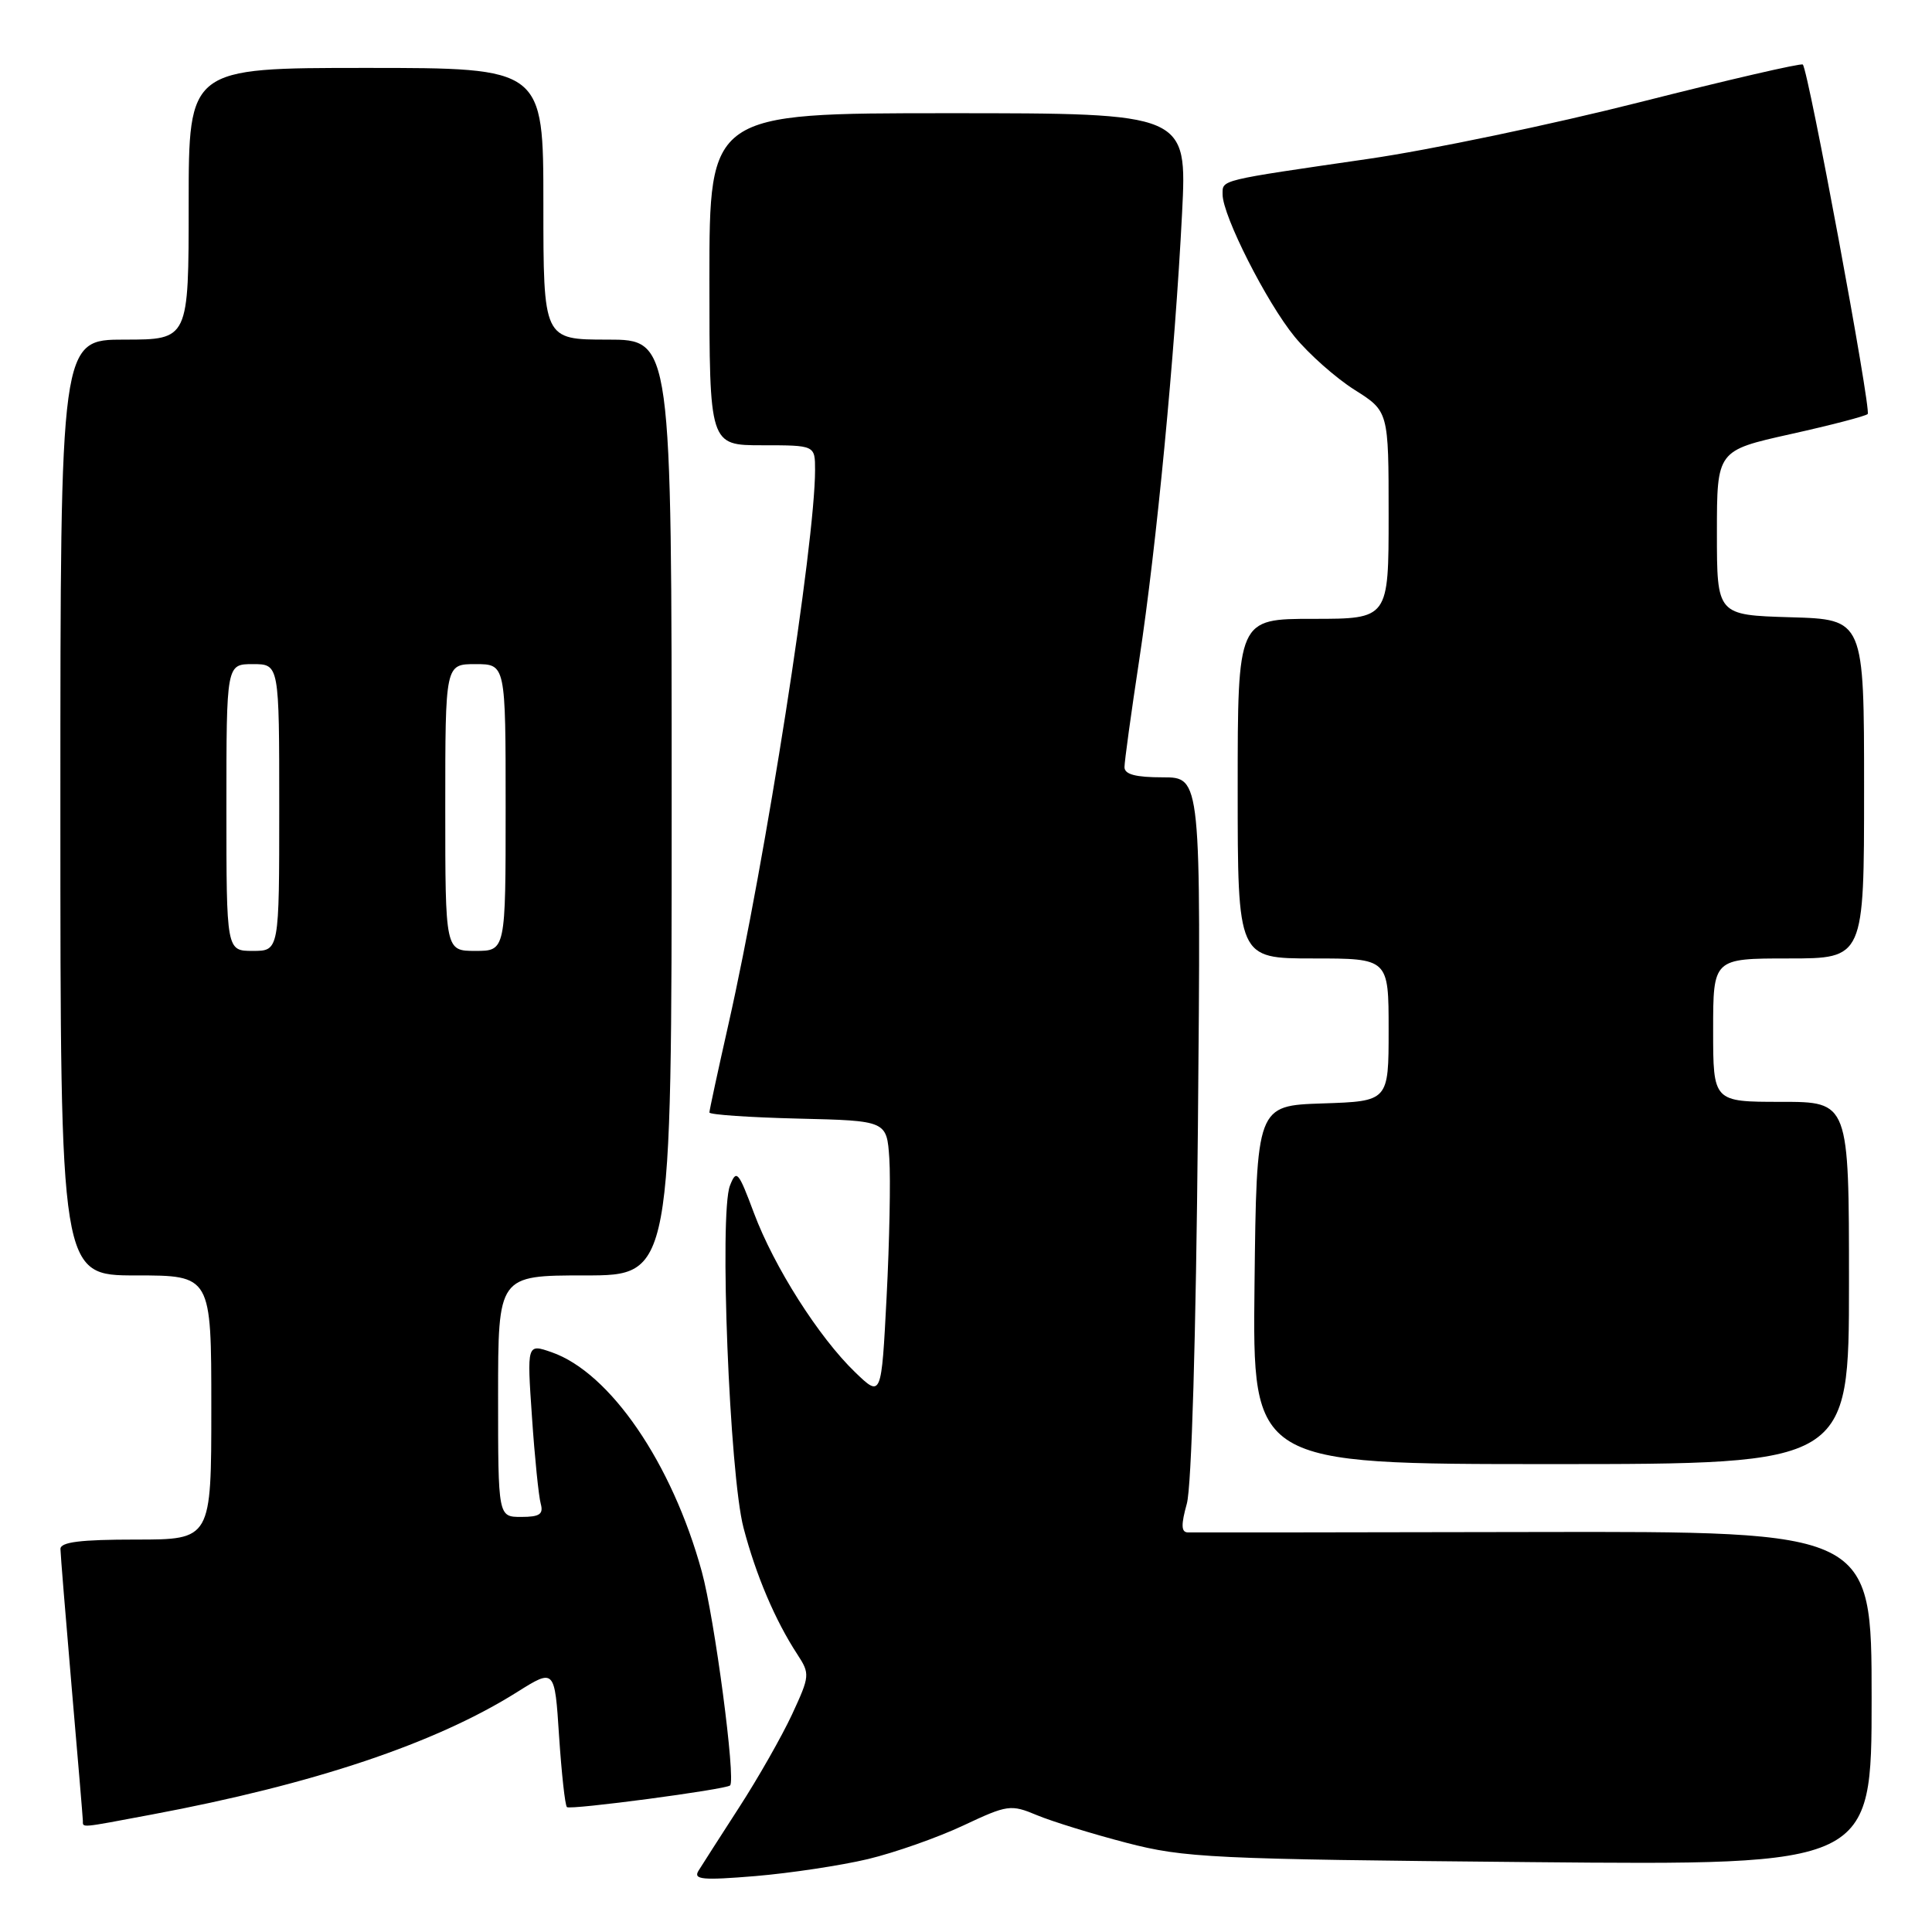 <?xml version="1.0" encoding="UTF-8" standalone="no"?>
<!DOCTYPE svg PUBLIC "-//W3C//DTD SVG 1.1//EN" "http://www.w3.org/Graphics/SVG/1.1/DTD/svg11.dtd" >
<svg xmlns="http://www.w3.org/2000/svg" xmlns:xlink="http://www.w3.org/1999/xlink" version="1.1" viewBox="0 0 256 256">
 <g >
 <path fill="currentColor"
d=" M 115.00 246.34 C 118.58 245.48 124.26 243.48 127.64 241.89 C 133.51 239.13 133.93 239.07 137.40 240.52 C 139.39 241.35 144.73 243.00 149.26 244.18 C 156.96 246.18 160.49 246.35 202.75 246.74 C 248.00 247.16 248.00 247.16 248.00 225.03 C 248.00 202.91 248.00 202.91 203.25 203.00 C 178.64 203.05 157.98 203.07 157.36 203.05 C 156.51 203.01 156.49 202.01 157.26 199.25 C 157.89 196.99 158.47 177.13 158.73 149.25 C 159.14 103.00 159.14 103.00 154.07 103.00 C 150.47 103.00 149.00 102.61 149.00 101.65 C 149.00 100.90 149.88 94.49 150.96 87.40 C 153.25 72.28 155.68 46.95 156.63 28.25 C 157.30 15.00 157.30 15.00 125.65 15.00 C 94.00 15.00 94.00 15.00 94.00 37.00 C 94.00 59.00 94.00 59.00 101.00 59.00 C 108.00 59.00 108.00 59.00 108.00 62.28 C 108.00 71.96 101.44 113.93 96.53 135.69 C 95.14 141.85 94.00 147.12 94.00 147.41 C 94.00 147.70 99.29 148.06 105.75 148.22 C 117.50 148.50 117.50 148.50 117.84 153.50 C 118.02 156.25 117.86 164.50 117.48 171.84 C 116.79 185.18 116.79 185.18 113.32 181.84 C 108.49 177.19 102.57 167.86 99.90 160.73 C 97.83 155.19 97.58 154.90 96.72 157.11 C 95.29 160.77 96.66 195.37 98.52 202.44 C 100.16 208.70 102.71 214.71 105.64 219.19 C 107.34 221.80 107.32 222.05 104.95 227.17 C 103.60 230.07 100.45 235.61 97.95 239.47 C 95.45 243.34 93.02 247.13 92.55 247.89 C 91.84 249.06 93.07 249.17 100.10 248.59 C 104.72 248.20 111.42 247.19 115.00 246.34 Z  M 20.14 240.43 C 41.55 236.42 57.68 231.02 68.50 224.22 C 73.50 221.08 73.50 221.08 74.08 230.04 C 74.41 234.97 74.87 239.21 75.12 239.45 C 75.53 239.86 96.18 237.12 96.74 236.58 C 97.52 235.84 94.69 214.42 92.99 208.24 C 89.05 193.87 80.84 181.88 73.10 179.18 C 69.82 178.04 69.82 178.04 70.49 187.77 C 70.85 193.12 71.38 198.29 71.65 199.25 C 72.03 200.64 71.51 201.00 69.07 201.00 C 66.00 201.00 66.00 201.00 66.00 185.00 C 66.00 169.00 66.00 169.00 77.50 169.00 C 89.00 169.00 89.00 169.00 89.00 107.00 C 89.00 45.00 89.00 45.00 80.50 45.00 C 72.00 45.00 72.00 45.00 72.00 27.00 C 72.00 9.00 72.00 9.00 48.50 9.00 C 25.00 9.00 25.00 9.00 25.00 27.00 C 25.00 45.00 25.00 45.00 16.50 45.00 C 8.00 45.00 8.00 45.00 8.00 107.00 C 8.00 169.00 8.00 169.00 18.00 169.00 C 28.00 169.00 28.00 169.00 28.00 186.50 C 28.00 204.00 28.00 204.00 18.00 204.00 C 10.66 204.00 8.00 204.33 8.01 205.25 C 8.02 205.94 8.69 214.15 9.49 223.50 C 10.30 232.85 10.97 240.84 10.98 241.25 C 11.01 242.21 10.39 242.26 20.14 240.43 Z  M 245.00 170.00 C 245.00 146.00 245.00 146.00 236.00 146.00 C 227.00 146.00 227.00 146.00 227.00 136.50 C 227.00 127.00 227.00 127.00 237.00 127.00 C 247.00 127.00 247.00 127.00 247.00 104.54 C 247.00 82.07 247.00 82.07 237.25 81.79 C 227.50 81.50 227.50 81.50 227.50 70.60 C 227.50 59.70 227.50 59.70 237.23 57.53 C 242.59 56.34 247.20 55.14 247.48 54.86 C 247.98 54.35 239.62 9.28 238.88 8.55 C 238.67 8.34 228.97 10.58 217.33 13.53 C 205.69 16.48 189.49 19.87 181.33 21.05 C 161.34 23.96 162.00 23.79 162.00 25.77 C 162.00 28.57 167.84 40.10 171.55 44.62 C 173.43 46.92 177.00 50.08 179.48 51.65 C 184.00 54.50 184.00 54.50 184.00 68.25 C 184.00 82.00 184.00 82.00 174.00 82.00 C 164.00 82.00 164.00 82.00 164.00 104.50 C 164.00 127.00 164.00 127.00 174.00 127.00 C 184.00 127.00 184.00 127.00 184.00 136.46 C 184.00 145.92 184.00 145.92 175.25 146.21 C 166.50 146.50 166.50 146.50 166.23 170.25 C 165.96 194.00 165.96 194.00 205.48 194.00 C 245.00 194.00 245.00 194.00 245.00 170.00 Z  M 30.00 107.00 C 30.00 88.00 30.00 88.00 33.50 88.00 C 37.00 88.00 37.00 88.00 37.00 107.00 C 37.00 126.00 37.00 126.00 33.50 126.00 C 30.00 126.00 30.00 126.00 30.00 107.00 Z  M 59.00 107.00 C 59.00 88.00 59.00 88.00 63.00 88.00 C 67.00 88.00 67.00 88.00 67.00 107.00 C 67.00 126.00 67.00 126.00 63.00 126.00 C 59.00 126.00 59.00 126.00 59.00 107.00 Z "/>
</g>
</svg>